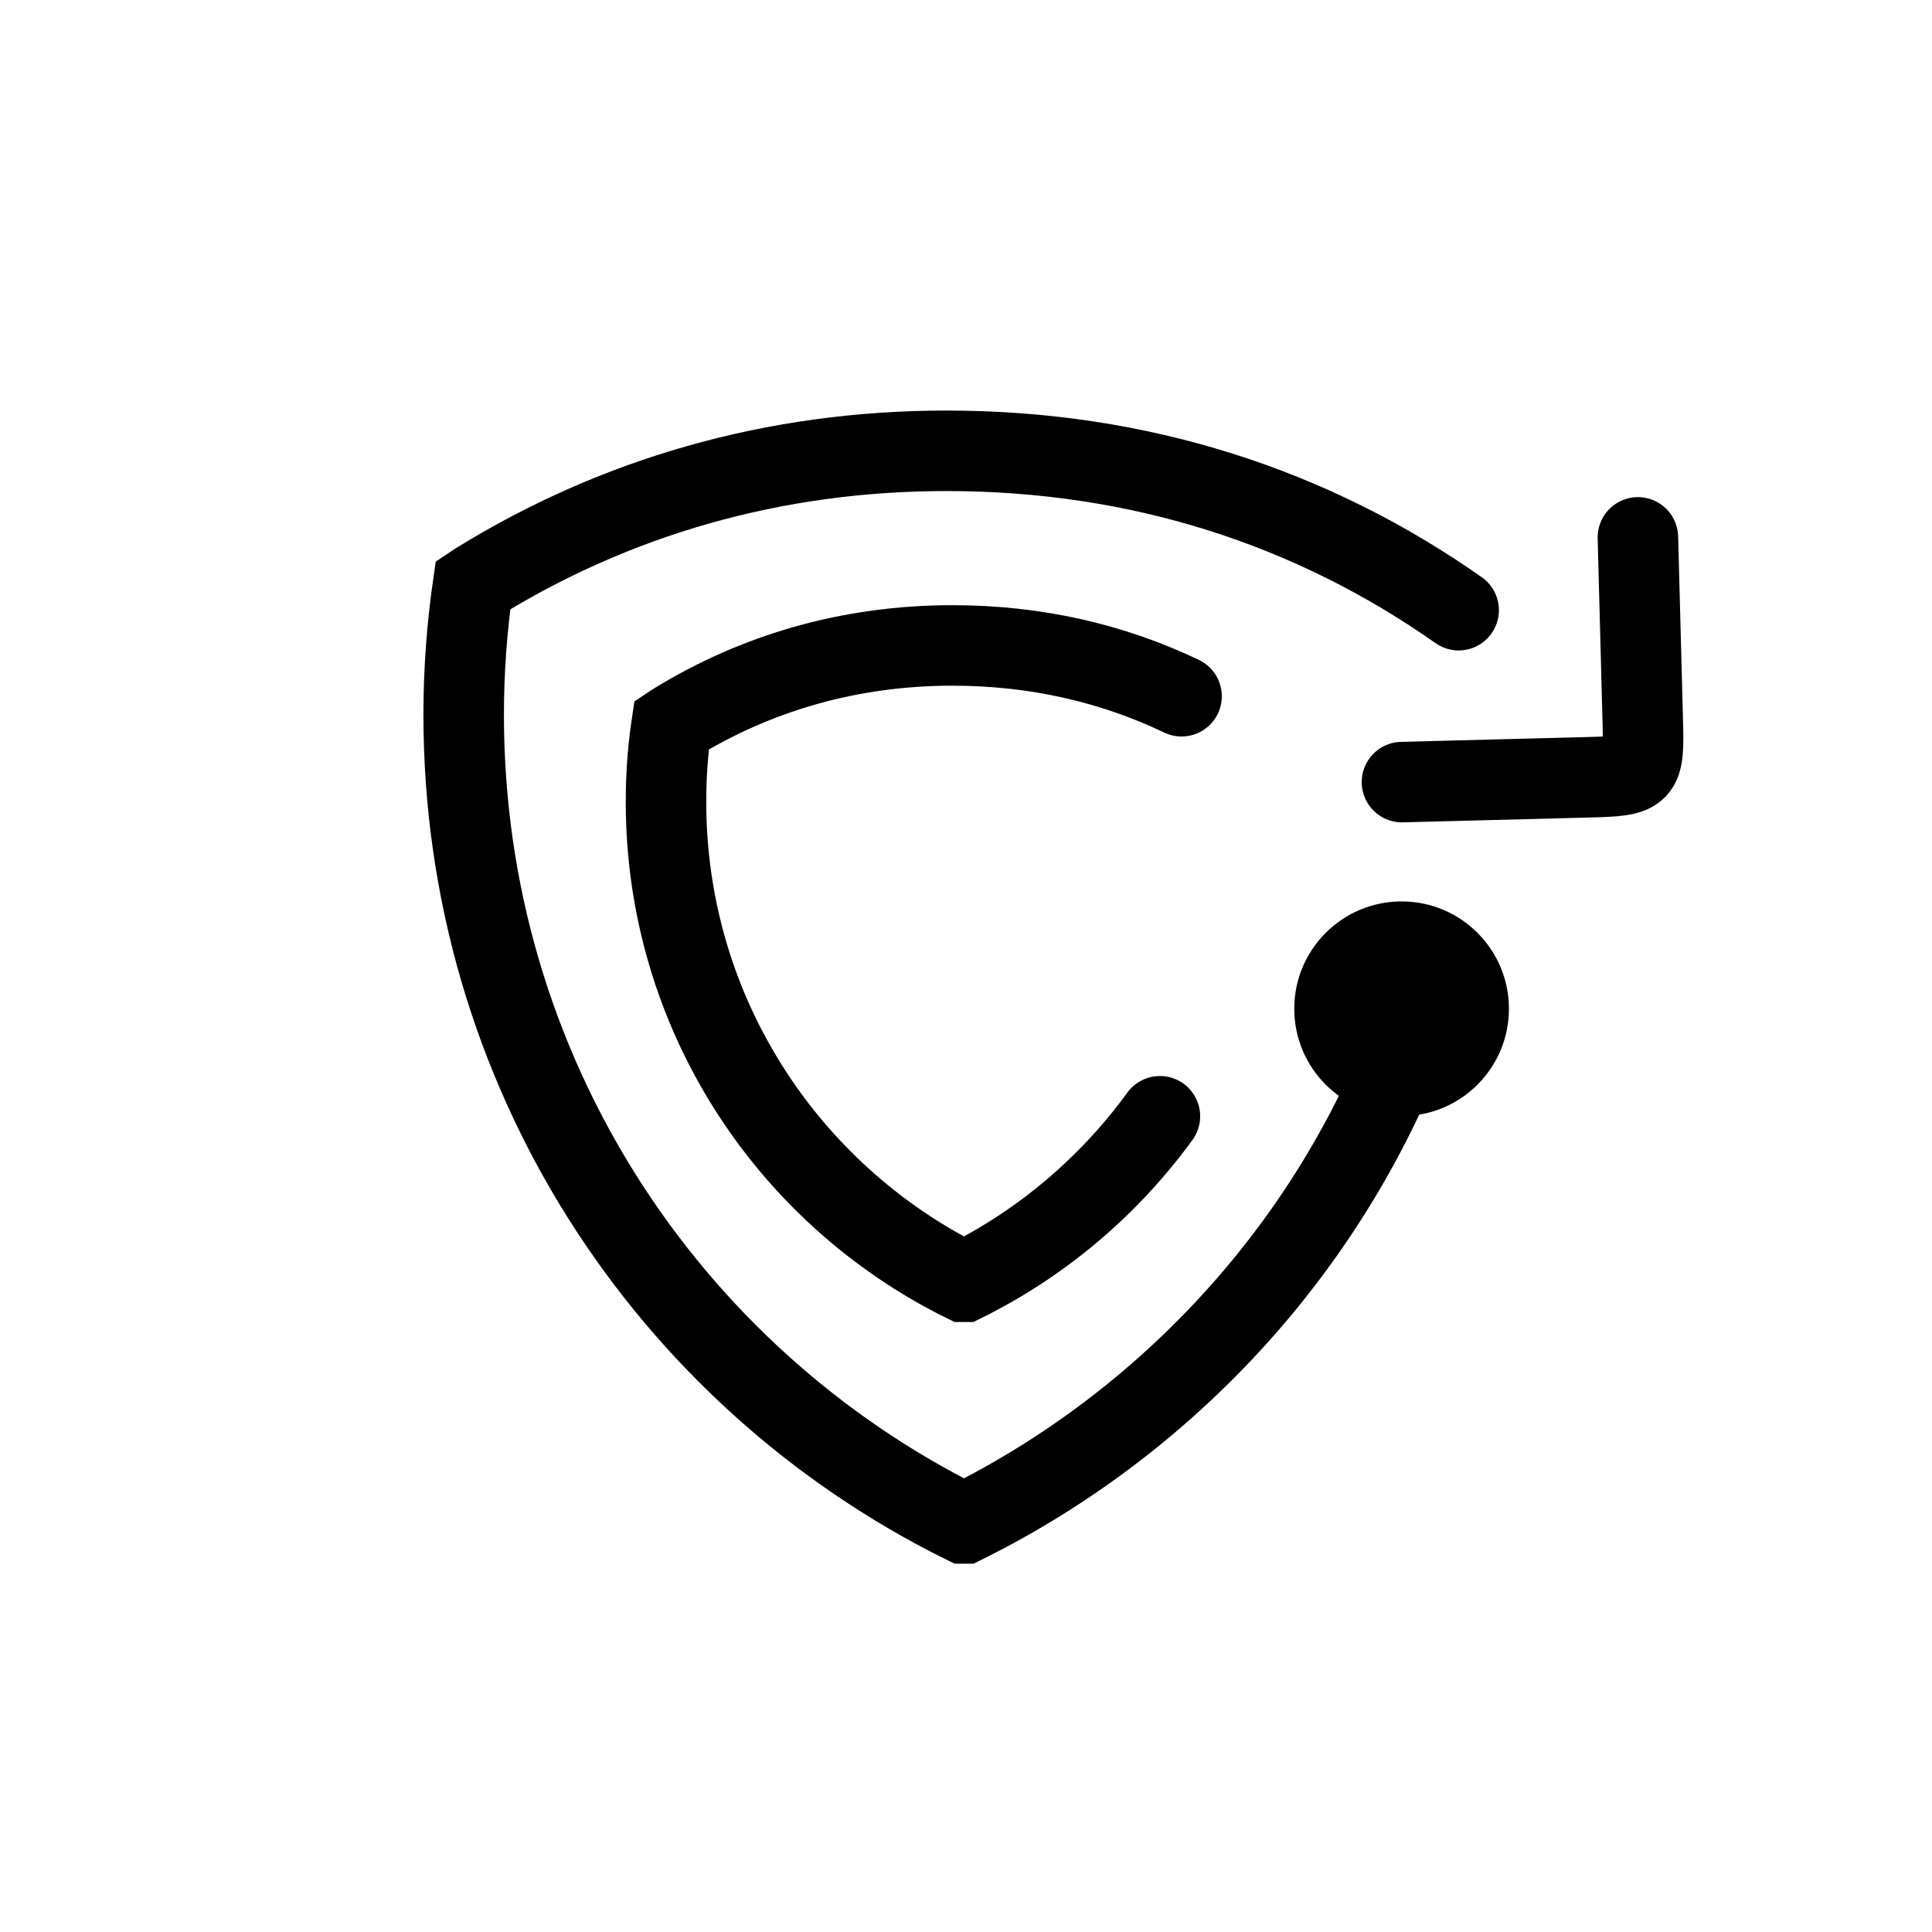 <?xml version="1.0" encoding="utf-8"?>
<!-- Generator: Adobe Illustrator 26.2.1, SVG Export Plug-In . SVG Version: 6.00 Build 0)  -->
<svg version="1.1" id="Réteg_1" xmlns="http://www.w3.org/2000/svg" xmlns:xlink="http://www.w3.org/1999/xlink" x="0px" y="0px"
	 viewBox="0 0 1080 1080" style="enable-background:new 0 0 1080 1080;" xml:space="preserve">
<style type="text/css">
	.st0{fill:none;stroke:#000000;stroke-width:45;stroke-linecap:round;stroke-miterlimit:10;}
</style>
<circle cx="783.5" cy="563.9" r="60"/>
<path class="st0" d="M915.6,300.4l2.7,102c0.8,30.7,0.3,31.3-30.4,32.1l-104.2,2.7"/>
<path class="st0" d="M800.4,541.3C760.6,677.4,664,789.6,539,851.6l-0.1,0l-0.1,0c-166.3-82.4-279.6-253.8-279.6-452
	c0-24.6,1.8-48.9,5.2-72.5l2.1-1.4C343.4,278.1,432,252,529.1,252c107.8,0,204.4,31.5,286.3,89.1"/>
<path class="st0" d="M648.4,624c-28.4,39-65.9,70.9-109.5,92.5l0,0l-0.1,0c-98.7-48.9-166.5-150.6-166.5-268.2c0-14.6,1-29,3.1-43
	l1.2-0.8c45.6-28.2,98.2-43.7,155.8-43.7c46.5,0,89.4,9.9,128.1,28.4"/>
</svg>
